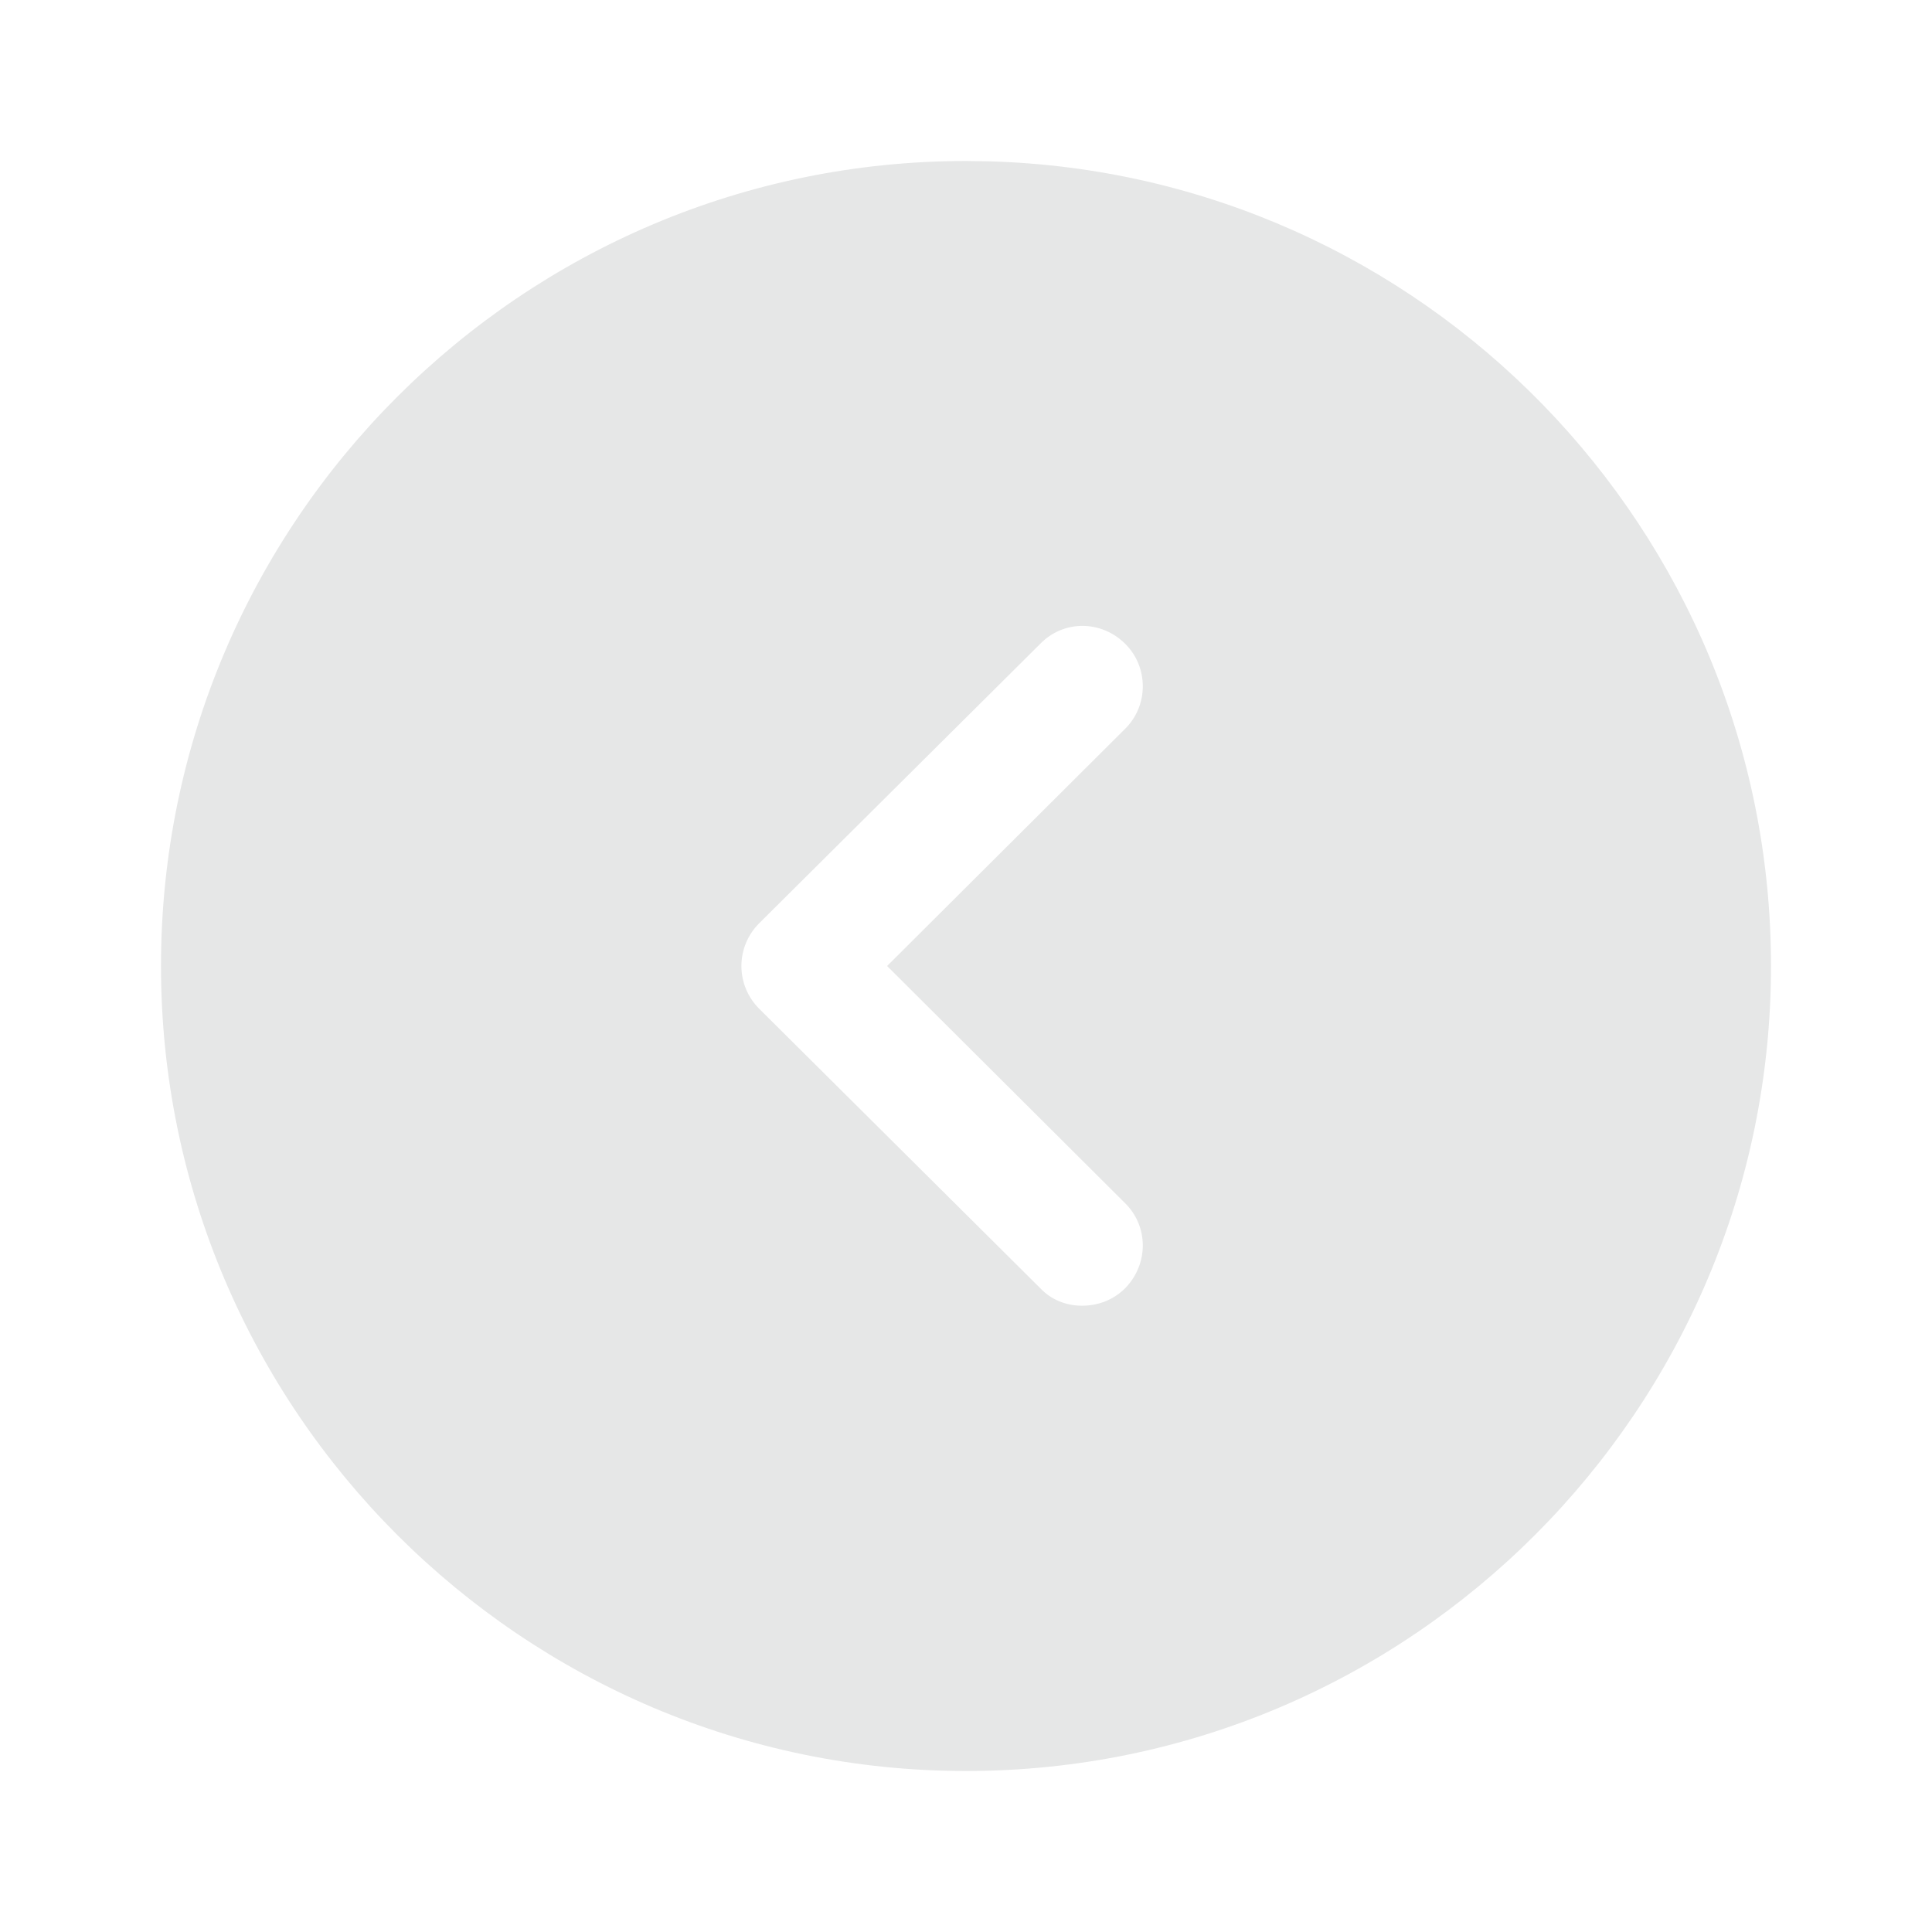 <svg width="24" height="24" viewBox="0 0 24 24" fill="none" xmlns="http://www.w3.org/2000/svg">
<path fill-rule="evenodd" clip-rule="evenodd" d="M2 12C2 6.48 6.49 2 12 2L12.28 2.004C17.671 2.152 22 6.574 22 12C22 17.51 17.52 22 12 22C6.49 22 2 17.51 2 12ZM13.98 16C14.27 15.7 14.27 15.23 13.97 14.94L11.02 12L13.97 9.06C14.27 8.77 14.27 8.29 13.98 8C13.68 7.7 13.21 7.7 12.92 8L9.43 11.47C9.29 11.61 9.21 11.8 9.21 12C9.21 12.2 9.29 12.39 9.43 12.53L12.92 16C13.06 16.15 13.25 16.22 13.44 16.22C13.64 16.22 13.83 16.15 13.98 16Z" fill="#e6e7e7"/>
</svg>
